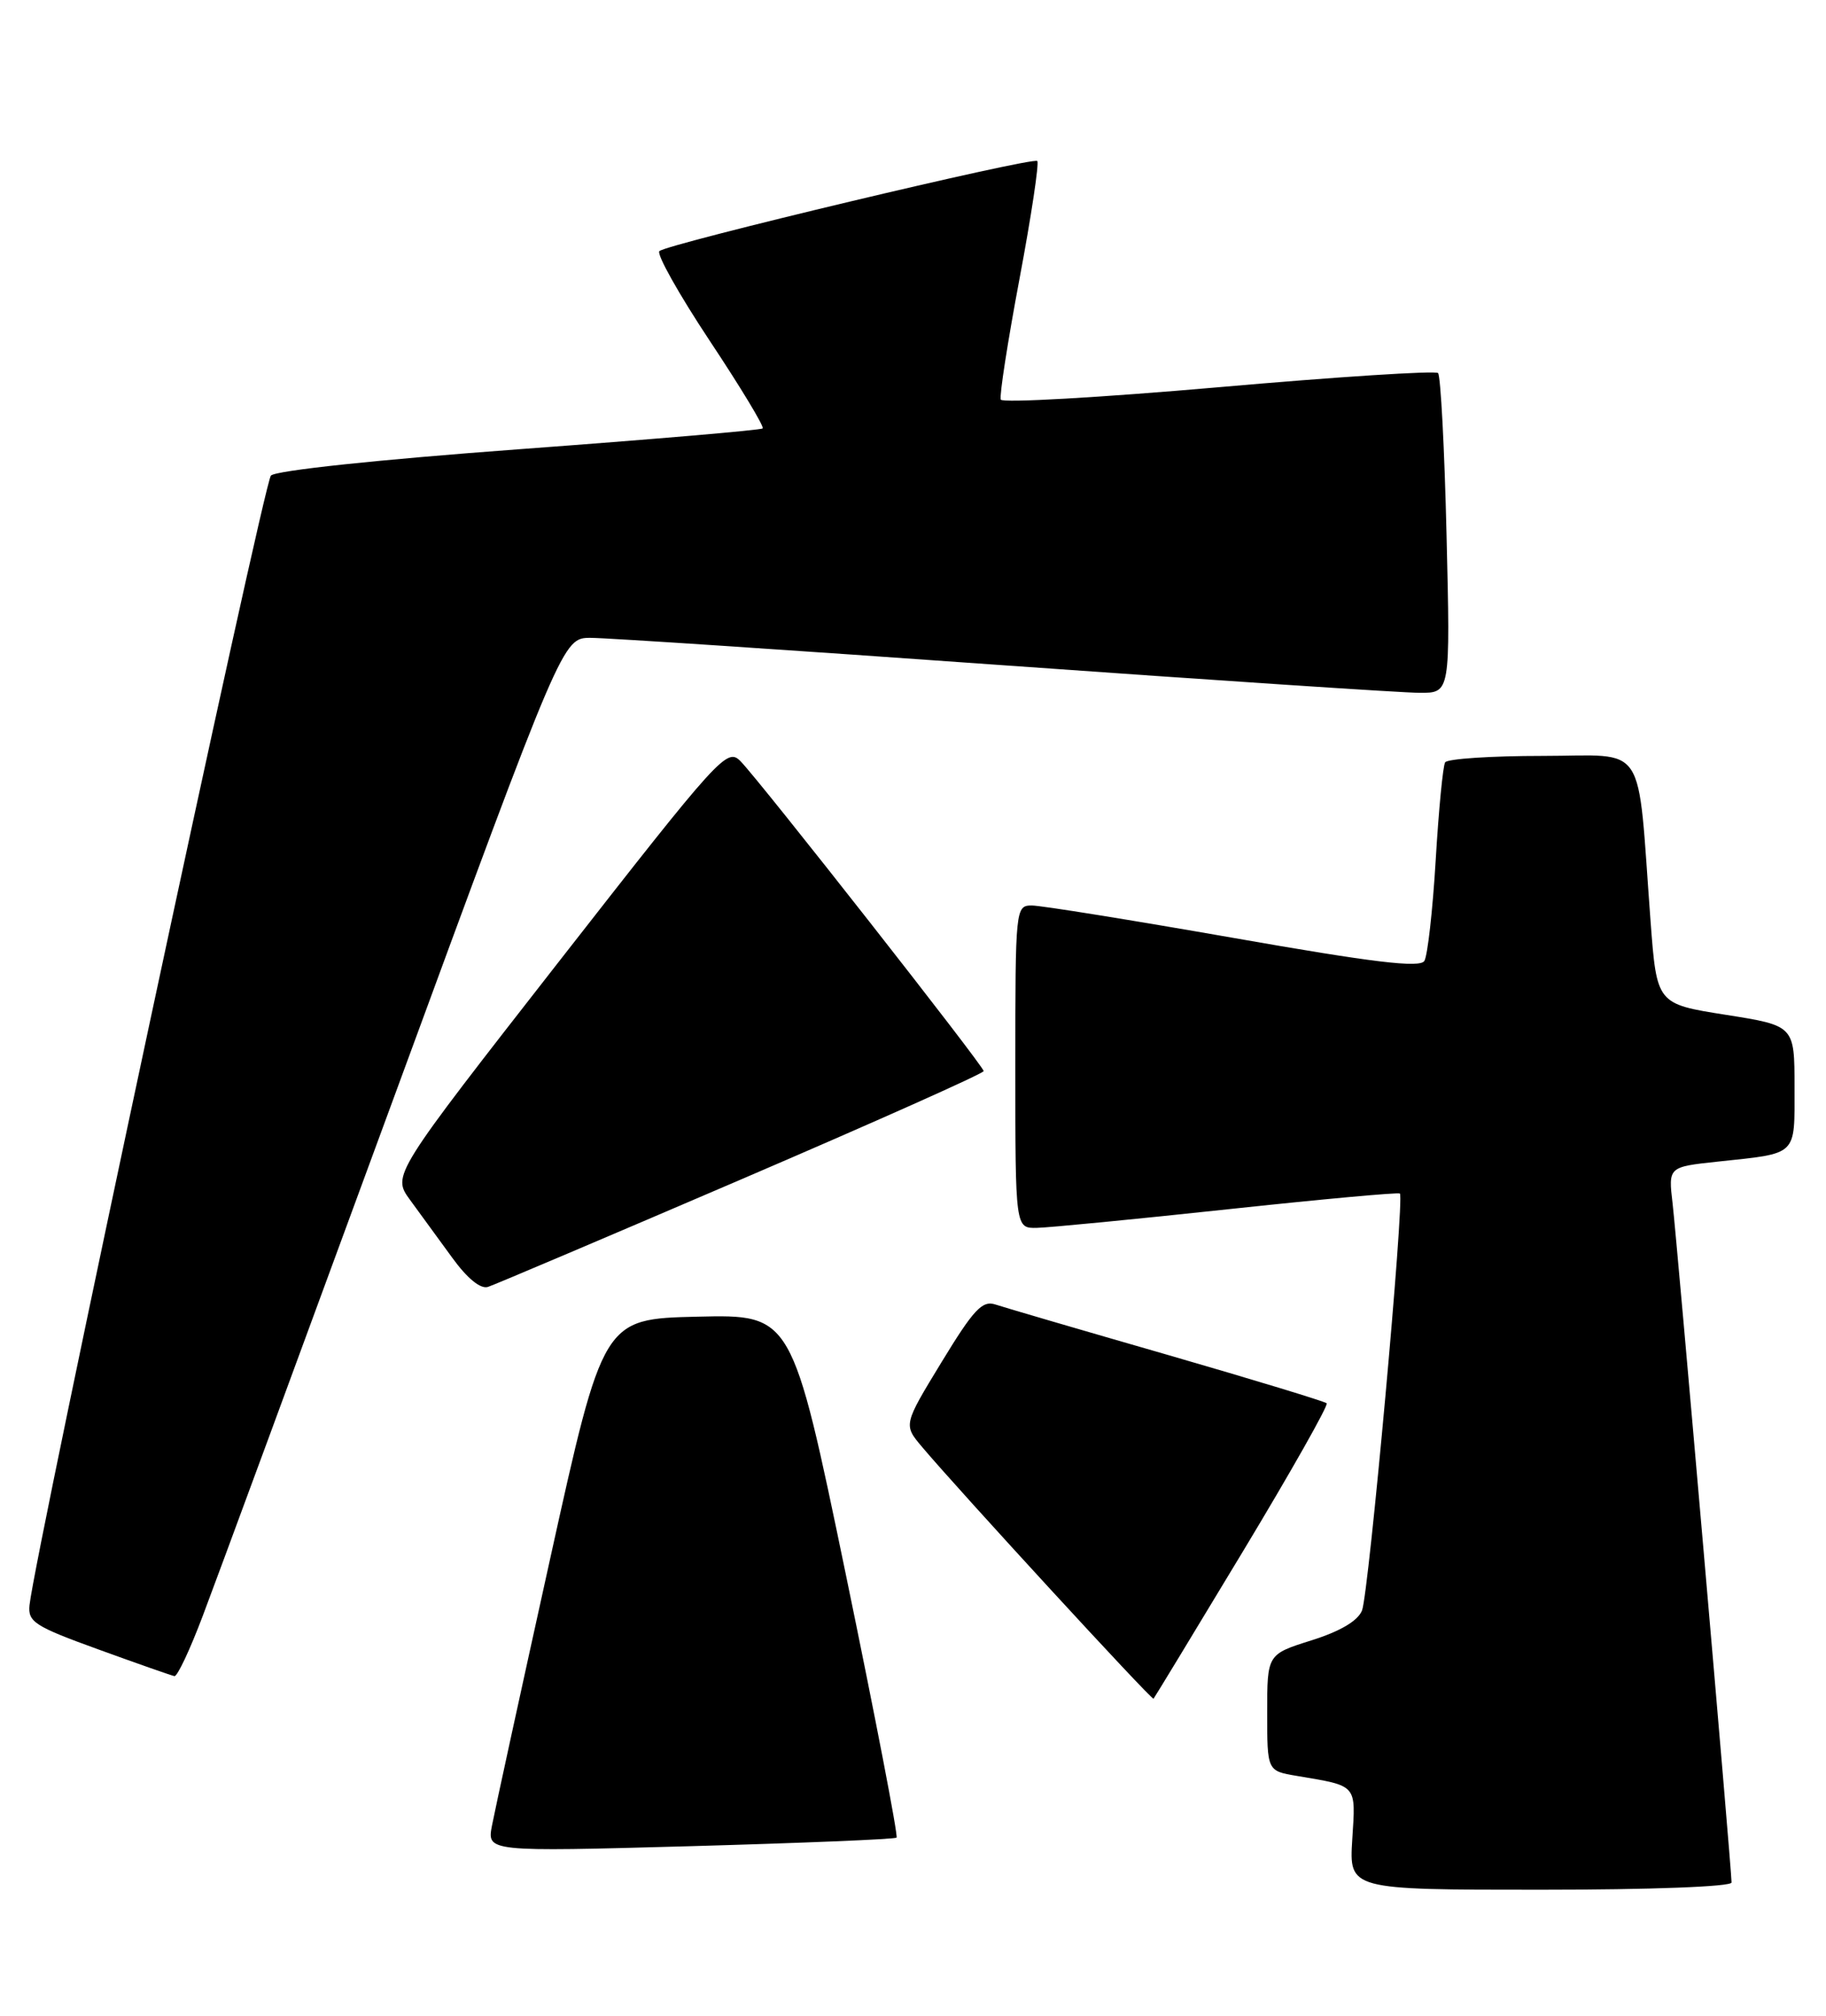 <?xml version="1.0" encoding="UTF-8" standalone="no"?>
<!DOCTYPE svg PUBLIC "-//W3C//DTD SVG 1.1//EN" "http://www.w3.org/Graphics/SVG/1.1/DTD/svg11.dtd" >
<svg xmlns="http://www.w3.org/2000/svg" xmlns:xlink="http://www.w3.org/1999/xlink" version="1.1" viewBox="0 0 232 256">
 <g >
 <path fill="currentColor"
d=" M 220.00 239.08 C 220.00 237.39 213.06 157.56 212.51 152.85 C 211.96 148.20 211.96 148.20 218.23 147.53 C 228.50 146.43 228.00 146.92 228.00 138.06 C 228.00 130.26 228.00 130.26 219.25 128.88 C 210.50 127.50 210.50 127.50 209.71 117.00 C 207.97 93.73 209.45 96.00 195.99 96.00 C 189.46 96.00 183.89 96.37 183.61 96.82 C 183.33 97.27 182.79 102.86 182.41 109.24 C 182.03 115.62 181.38 121.38 180.97 122.04 C 180.41 122.95 174.48 122.24 156.73 119.12 C 143.80 116.86 132.27 115.00 131.11 115.00 C 129.03 115.00 129.00 115.30 129.00 135.50 C 129.00 156.00 129.00 156.00 131.75 155.94 C 133.26 155.91 144.18 154.85 156.00 153.58 C 167.82 152.31 177.66 151.41 177.86 151.58 C 178.48 152.11 173.91 202.37 173.05 204.53 C 172.53 205.85 170.28 207.18 166.62 208.33 C 161.00 210.10 161.00 210.10 161.00 217.51 C 161.00 224.91 161.00 224.91 164.75 225.54 C 172.52 226.85 172.26 226.55 171.81 233.60 C 171.41 240.00 171.41 240.00 195.70 240.00 C 209.77 240.00 220.00 239.61 220.00 239.08 Z  M 113.91 233.38 C 114.13 233.18 111.23 218.15 107.47 199.98 C 100.62 166.94 100.62 166.94 88.62 167.22 C 76.63 167.50 76.63 167.50 69.89 198.00 C 66.18 214.78 62.86 230.00 62.51 231.84 C 61.87 235.18 61.87 235.18 87.69 234.47 C 101.88 234.07 113.68 233.59 113.91 233.38 Z  M 157.89 197.08 C 164.00 186.95 168.80 178.47 168.56 178.22 C 168.31 177.98 159.20 175.21 148.31 172.06 C 137.41 168.92 127.60 166.05 126.49 165.68 C 124.80 165.12 123.72 166.28 119.63 172.99 C 114.78 180.95 114.78 180.95 117.14 183.75 C 121.80 189.28 146.35 215.98 146.56 215.74 C 146.68 215.61 151.78 207.21 157.89 197.08 Z  M 25.75 205.25 C 27.37 200.99 38.32 171.29 50.09 139.26 C 71.50 81.01 71.50 81.01 75.03 81.01 C 76.97 81.00 100.60 82.57 127.53 84.49 C 154.46 86.41 178.25 87.99 180.39 87.99 C 184.27 88.00 184.27 88.00 183.79 67.99 C 183.53 56.98 183.04 47.71 182.71 47.38 C 182.39 47.05 169.83 47.86 154.81 49.18 C 139.79 50.49 127.34 51.20 127.15 50.75 C 126.96 50.29 128.03 43.40 129.53 35.42 C 131.03 27.45 132.04 20.71 131.79 20.45 C 131.23 19.89 84.82 30.95 83.78 31.89 C 83.38 32.25 86.26 37.38 90.18 43.29 C 94.10 49.19 97.13 54.20 96.90 54.41 C 96.68 54.63 82.78 55.81 66.00 57.05 C 48.14 58.37 35.05 59.75 34.42 60.40 C 33.50 61.34 4.45 197.19 3.75 203.86 C 3.53 205.99 4.41 206.55 12.50 209.48 C 17.45 211.28 21.80 212.80 22.16 212.87 C 22.53 212.94 24.14 209.51 25.75 205.25 Z  M 94.25 149.75 C 111.16 142.49 124.99 136.32 124.98 136.03 C 124.96 135.37 96.55 99.18 94.09 96.68 C 92.37 94.93 91.52 95.87 71.06 122.06 C 49.82 149.26 49.82 149.26 52.09 152.38 C 53.35 154.10 55.75 157.40 57.44 159.71 C 59.35 162.35 61.06 163.75 62.00 163.44 C 62.83 163.17 77.34 157.01 94.25 149.75 Z "/>
</g>
</svg>